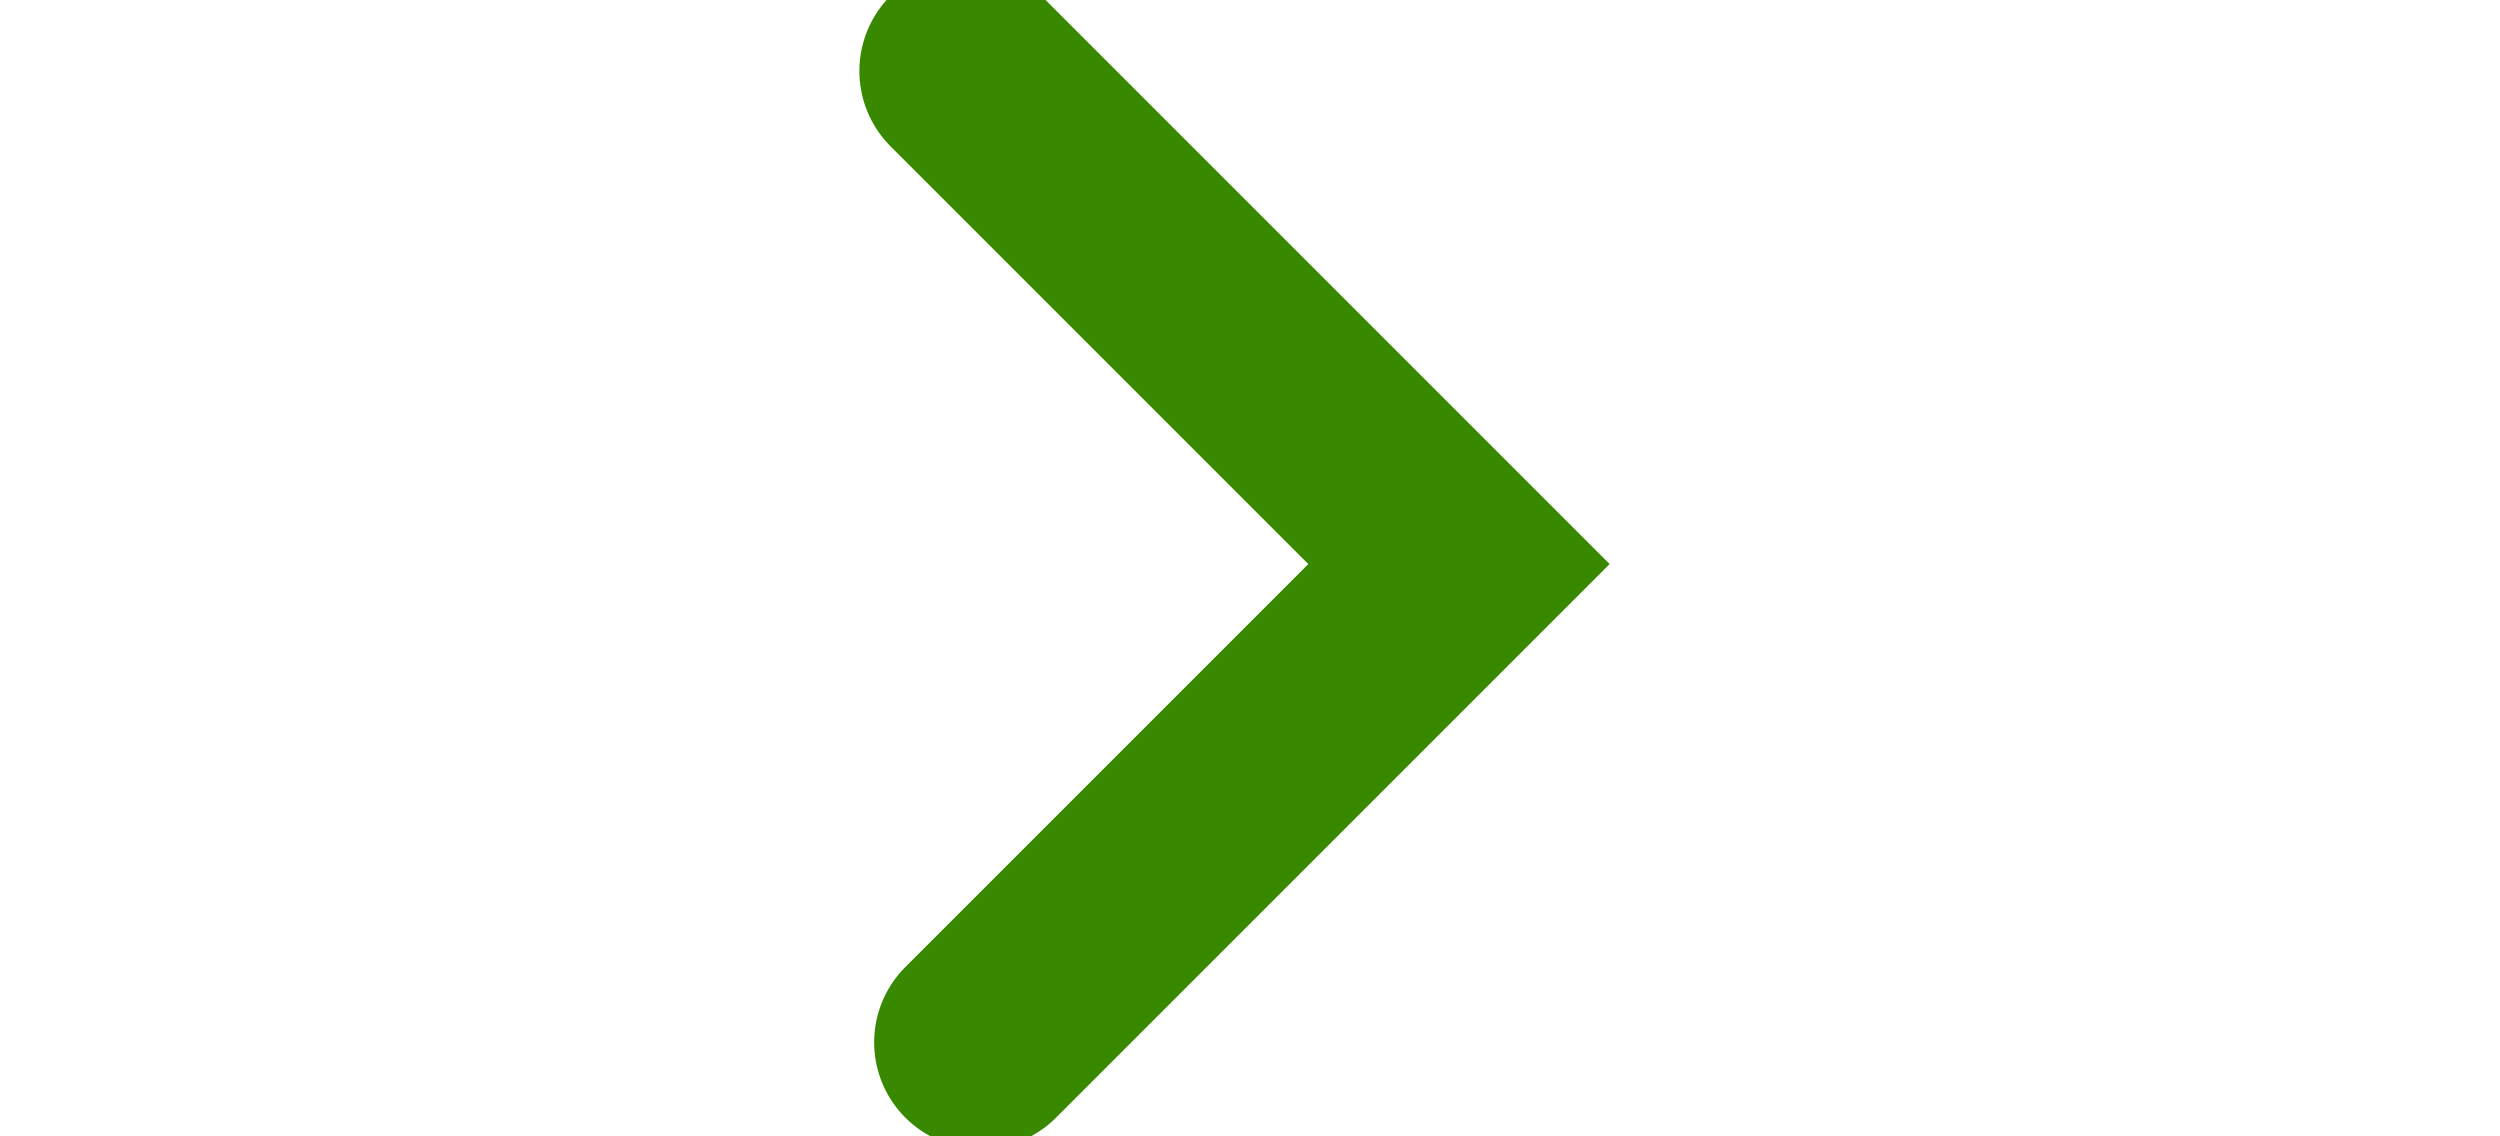 <svg xmlns="http://www.w3.org/2000/svg" width="22" height="10" viewBox="0 0 10 16">
    <path fill="none" fill-rule="evenodd" stroke="#388800" stroke-linecap="round" stroke-width="3" d="M1 1l6.942 6.942-6.734 6.734"/>
</svg>
